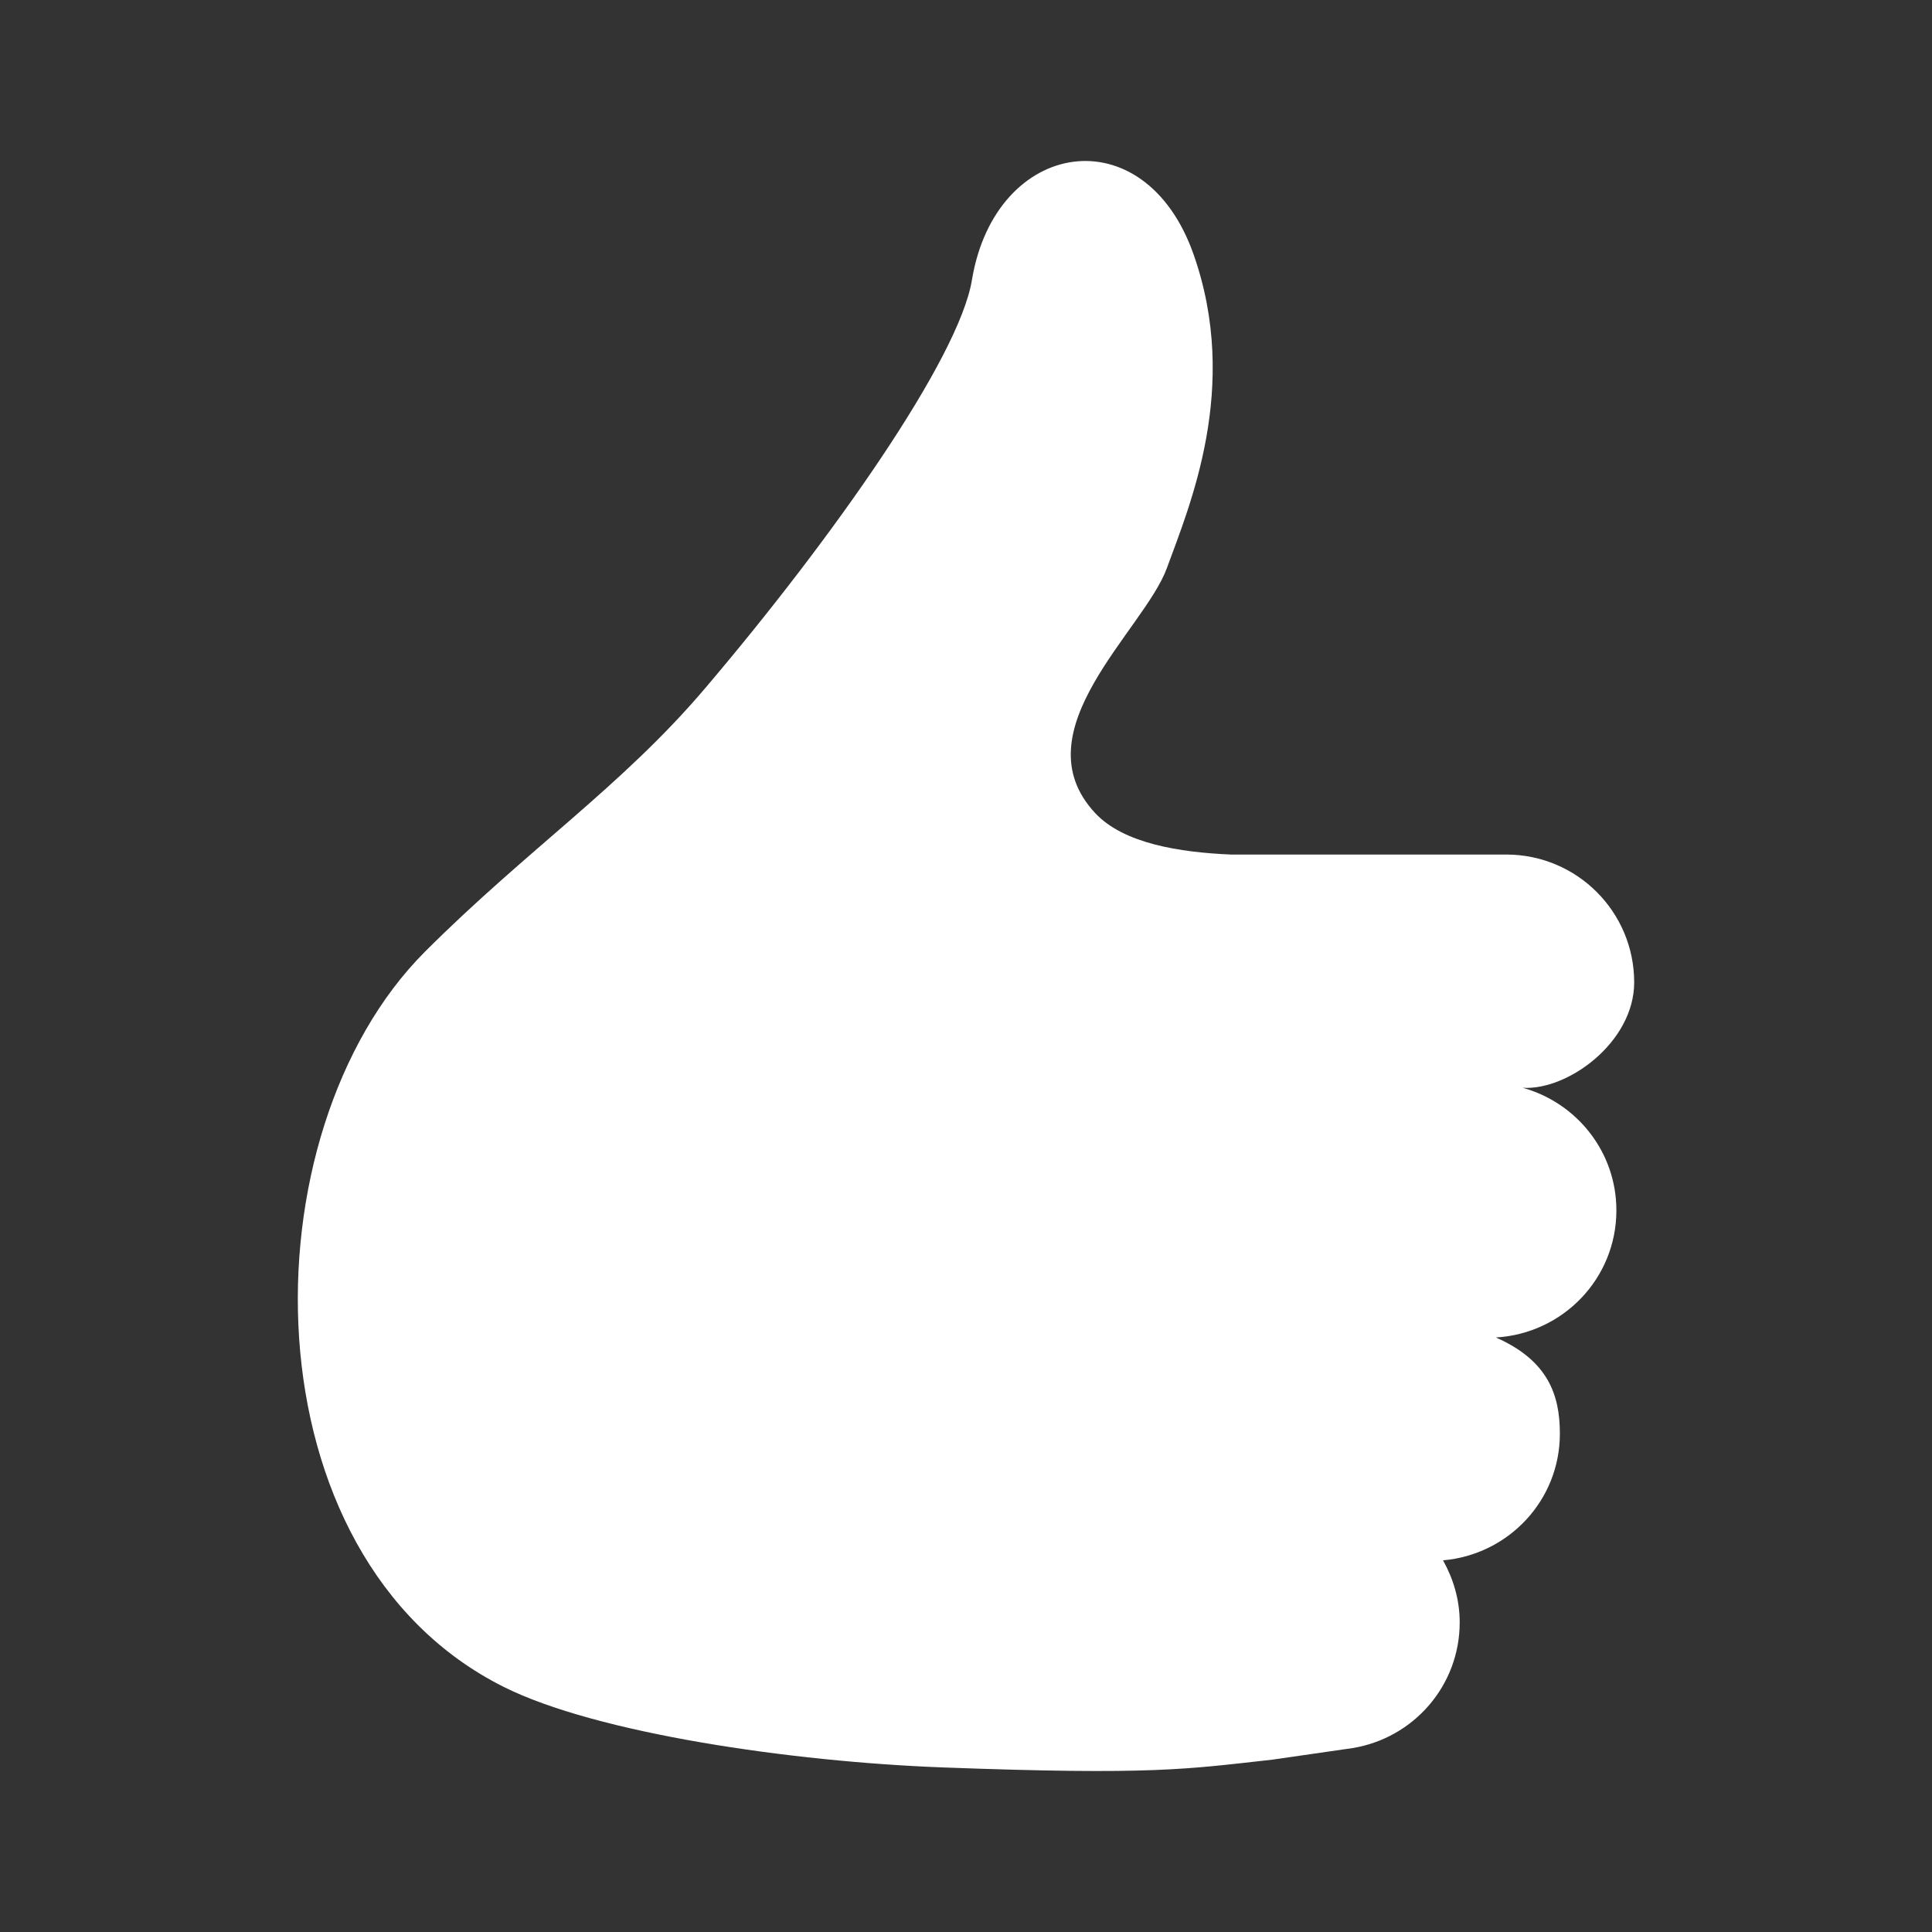 <svg width="80" height="80" viewBox="0 0 80 80" fill="none" xmlns="http://www.w3.org/2000/svg">
<rect x="0" y="0" width="80" height="80" fill="#333333" stroke="none"/>
<g clip-path="url(#clip0_33_5862)">
<path d="M63.053 45.043C64.925 45.159 67.668 43.151 67.668 40.678C67.668 37.757 65.299 35.385 62.372 35.385H50.974C48.834 35.293 46.527 34.929 45.349 33.668C42.185 30.274 47.377 26.095 48.317 23.526C49.253 20.956 51.359 16.049 49.426 10.541C47.396 4.753 41.217 5.734 40.246 11.591C39.712 14.834 34.501 22.262 29.183 28.516C25.74 32.567 21.834 35.173 17.6 39.405C10.103 46.902 10.109 64.478 20.858 69.851C24.693 71.77 32.766 72.952 39.056 73.186C47.746 73.509 49.139 73.257 52.684 72.864L56.008 72.384C58.525 71.973 60.443 69.808 60.443 67.178C60.443 66.242 60.179 65.375 59.753 64.61C62.459 64.376 64.591 62.132 64.591 59.365C64.591 57.768 64.109 56.338 61.941 55.382C64.722 55.219 66.931 52.938 66.931 50.12C66.931 47.69 65.285 45.663 63.053 45.043Z" fill="white"/>
</g>
<defs>
<clipPath id="clip0_33_5862">
<rect width="66.667" height="66.667" fill="white" transform="translate(6.667 6.667)"/>
</clipPath>
</defs>
</svg>
